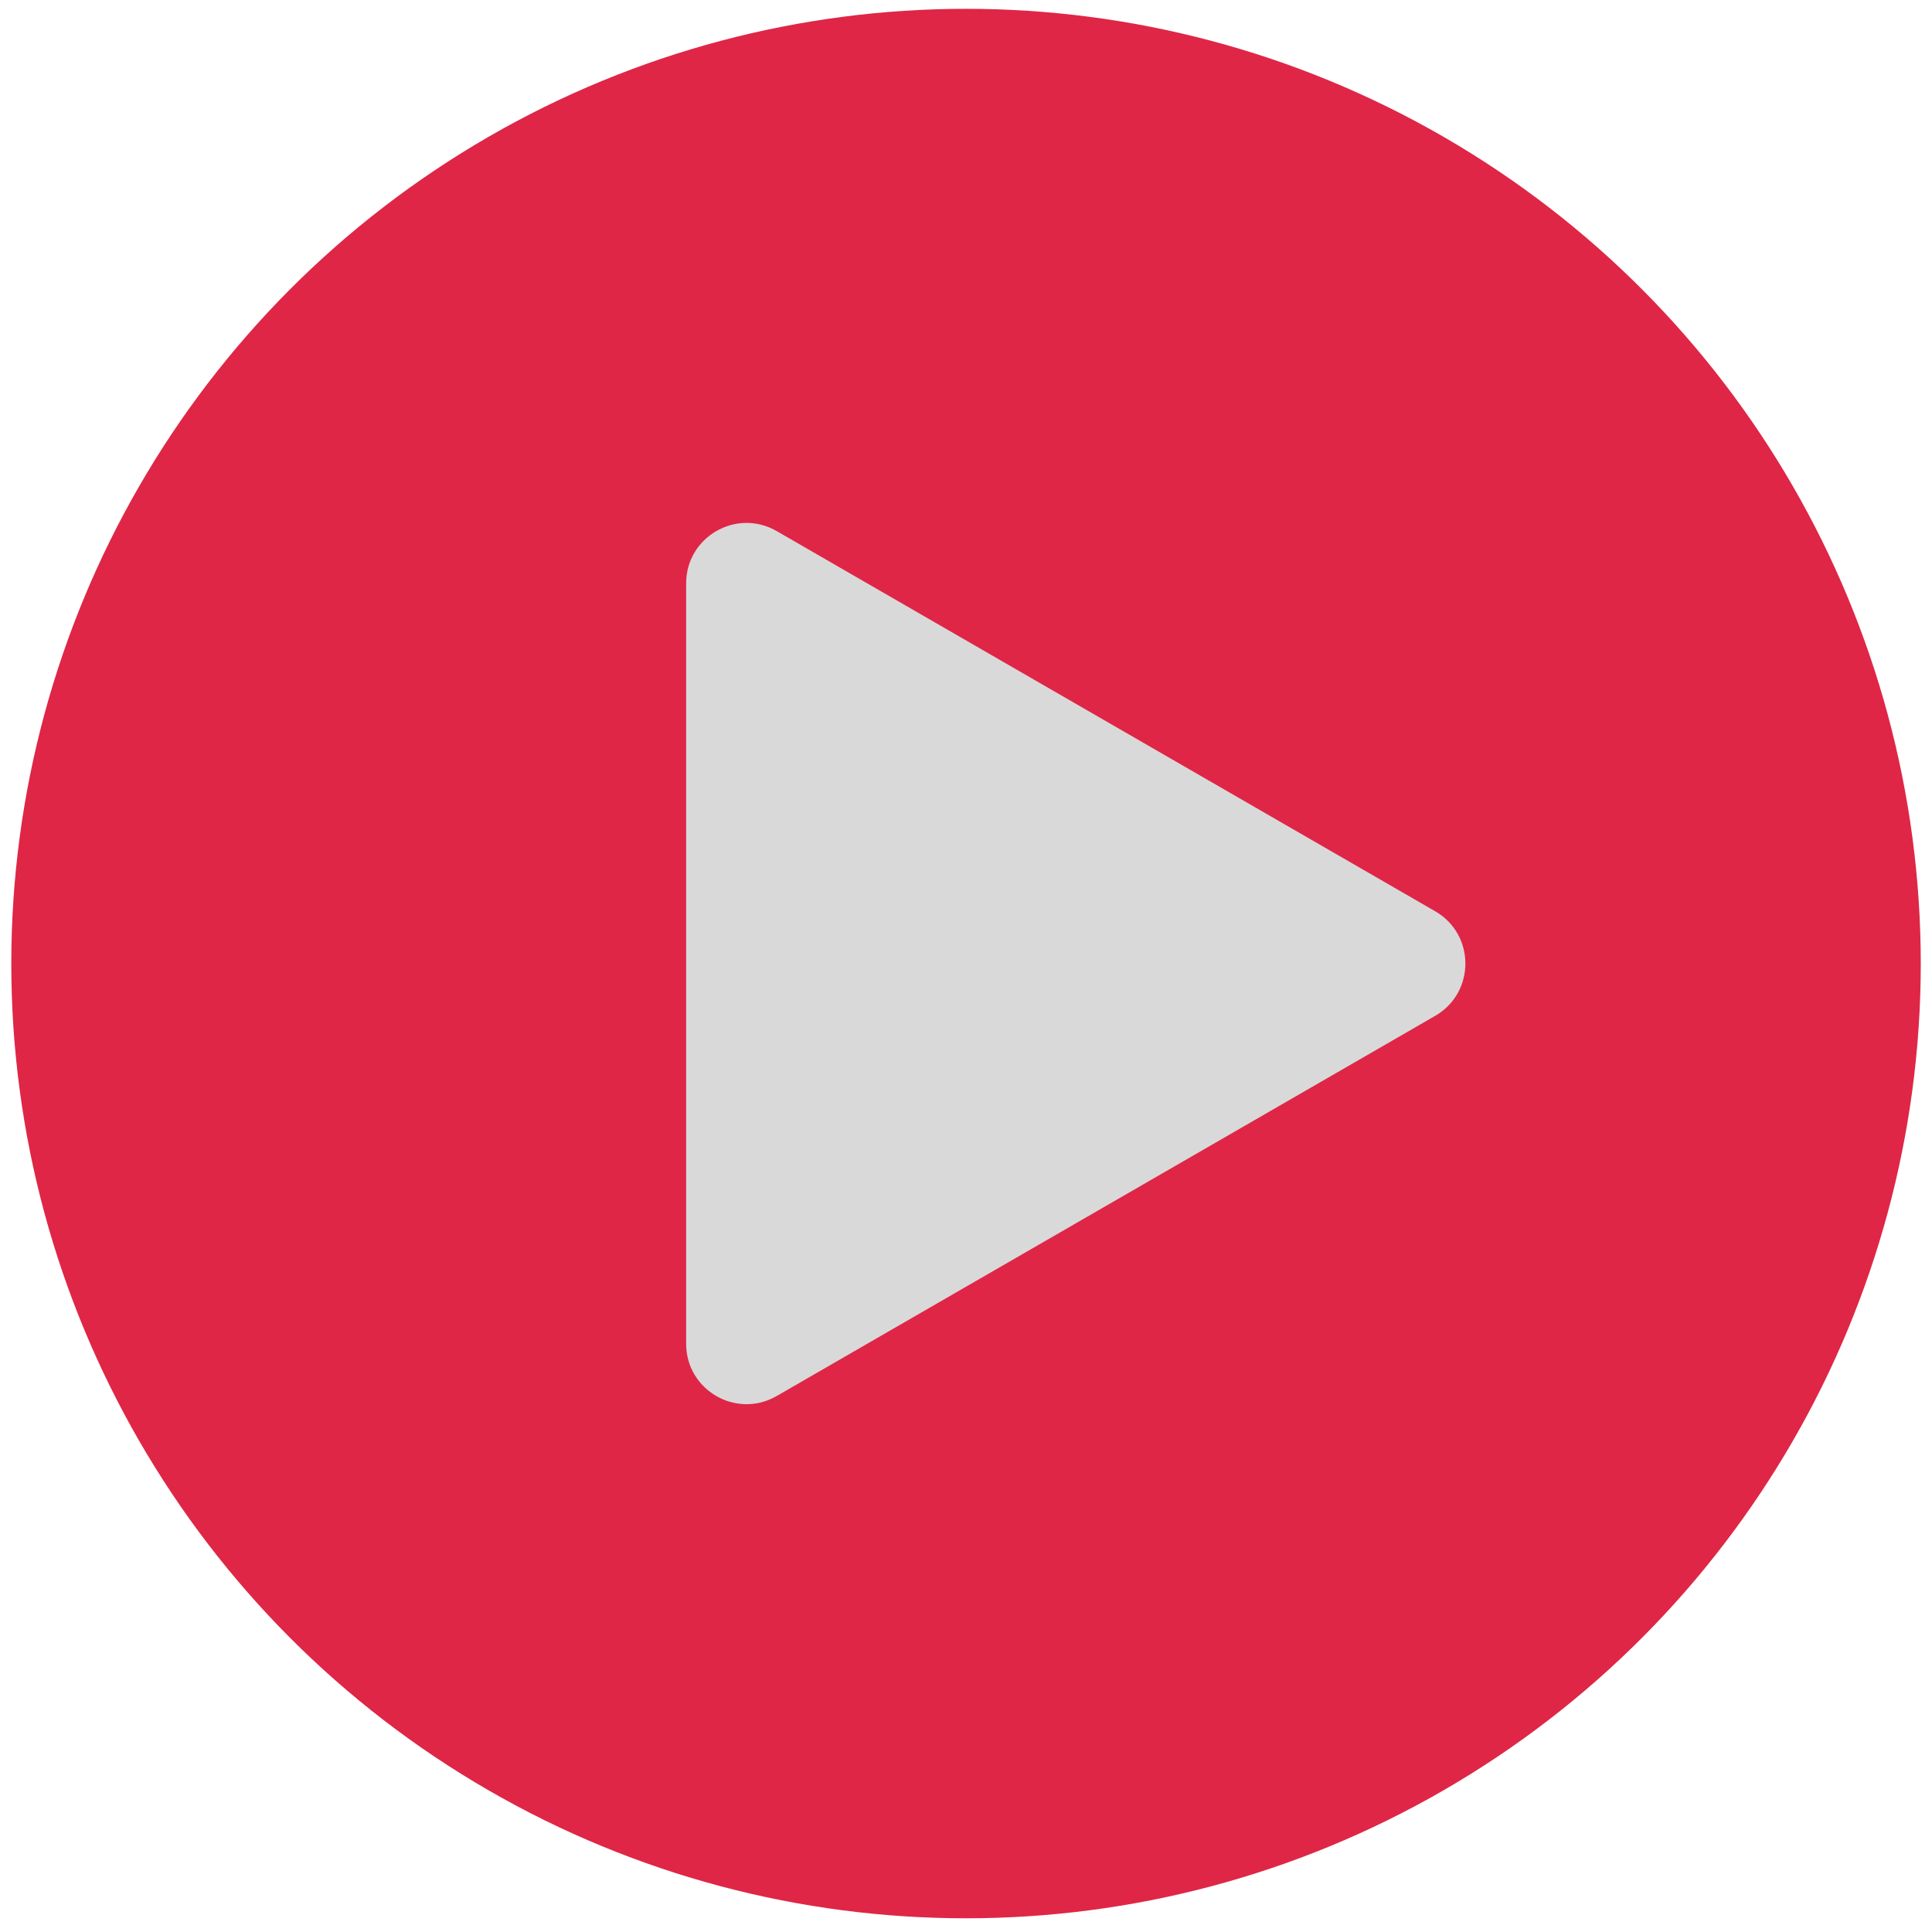 <svg width="64" height="64" viewBox="0 0 64 64" fill="none" xmlns="http://www.w3.org/2000/svg">
<circle cx="32.001" cy="31.919" r="31.627" fill="#DF2646"/>
<path d="M47.543 30.187C48.876 30.957 48.876 32.881 47.543 33.651L25.729 46.245C24.396 47.015 22.729 46.053 22.729 44.513L22.729 19.325C22.729 17.785 24.396 16.823 25.729 17.593L47.543 30.187Z" fill="#D9D9D9"/>
</svg>
